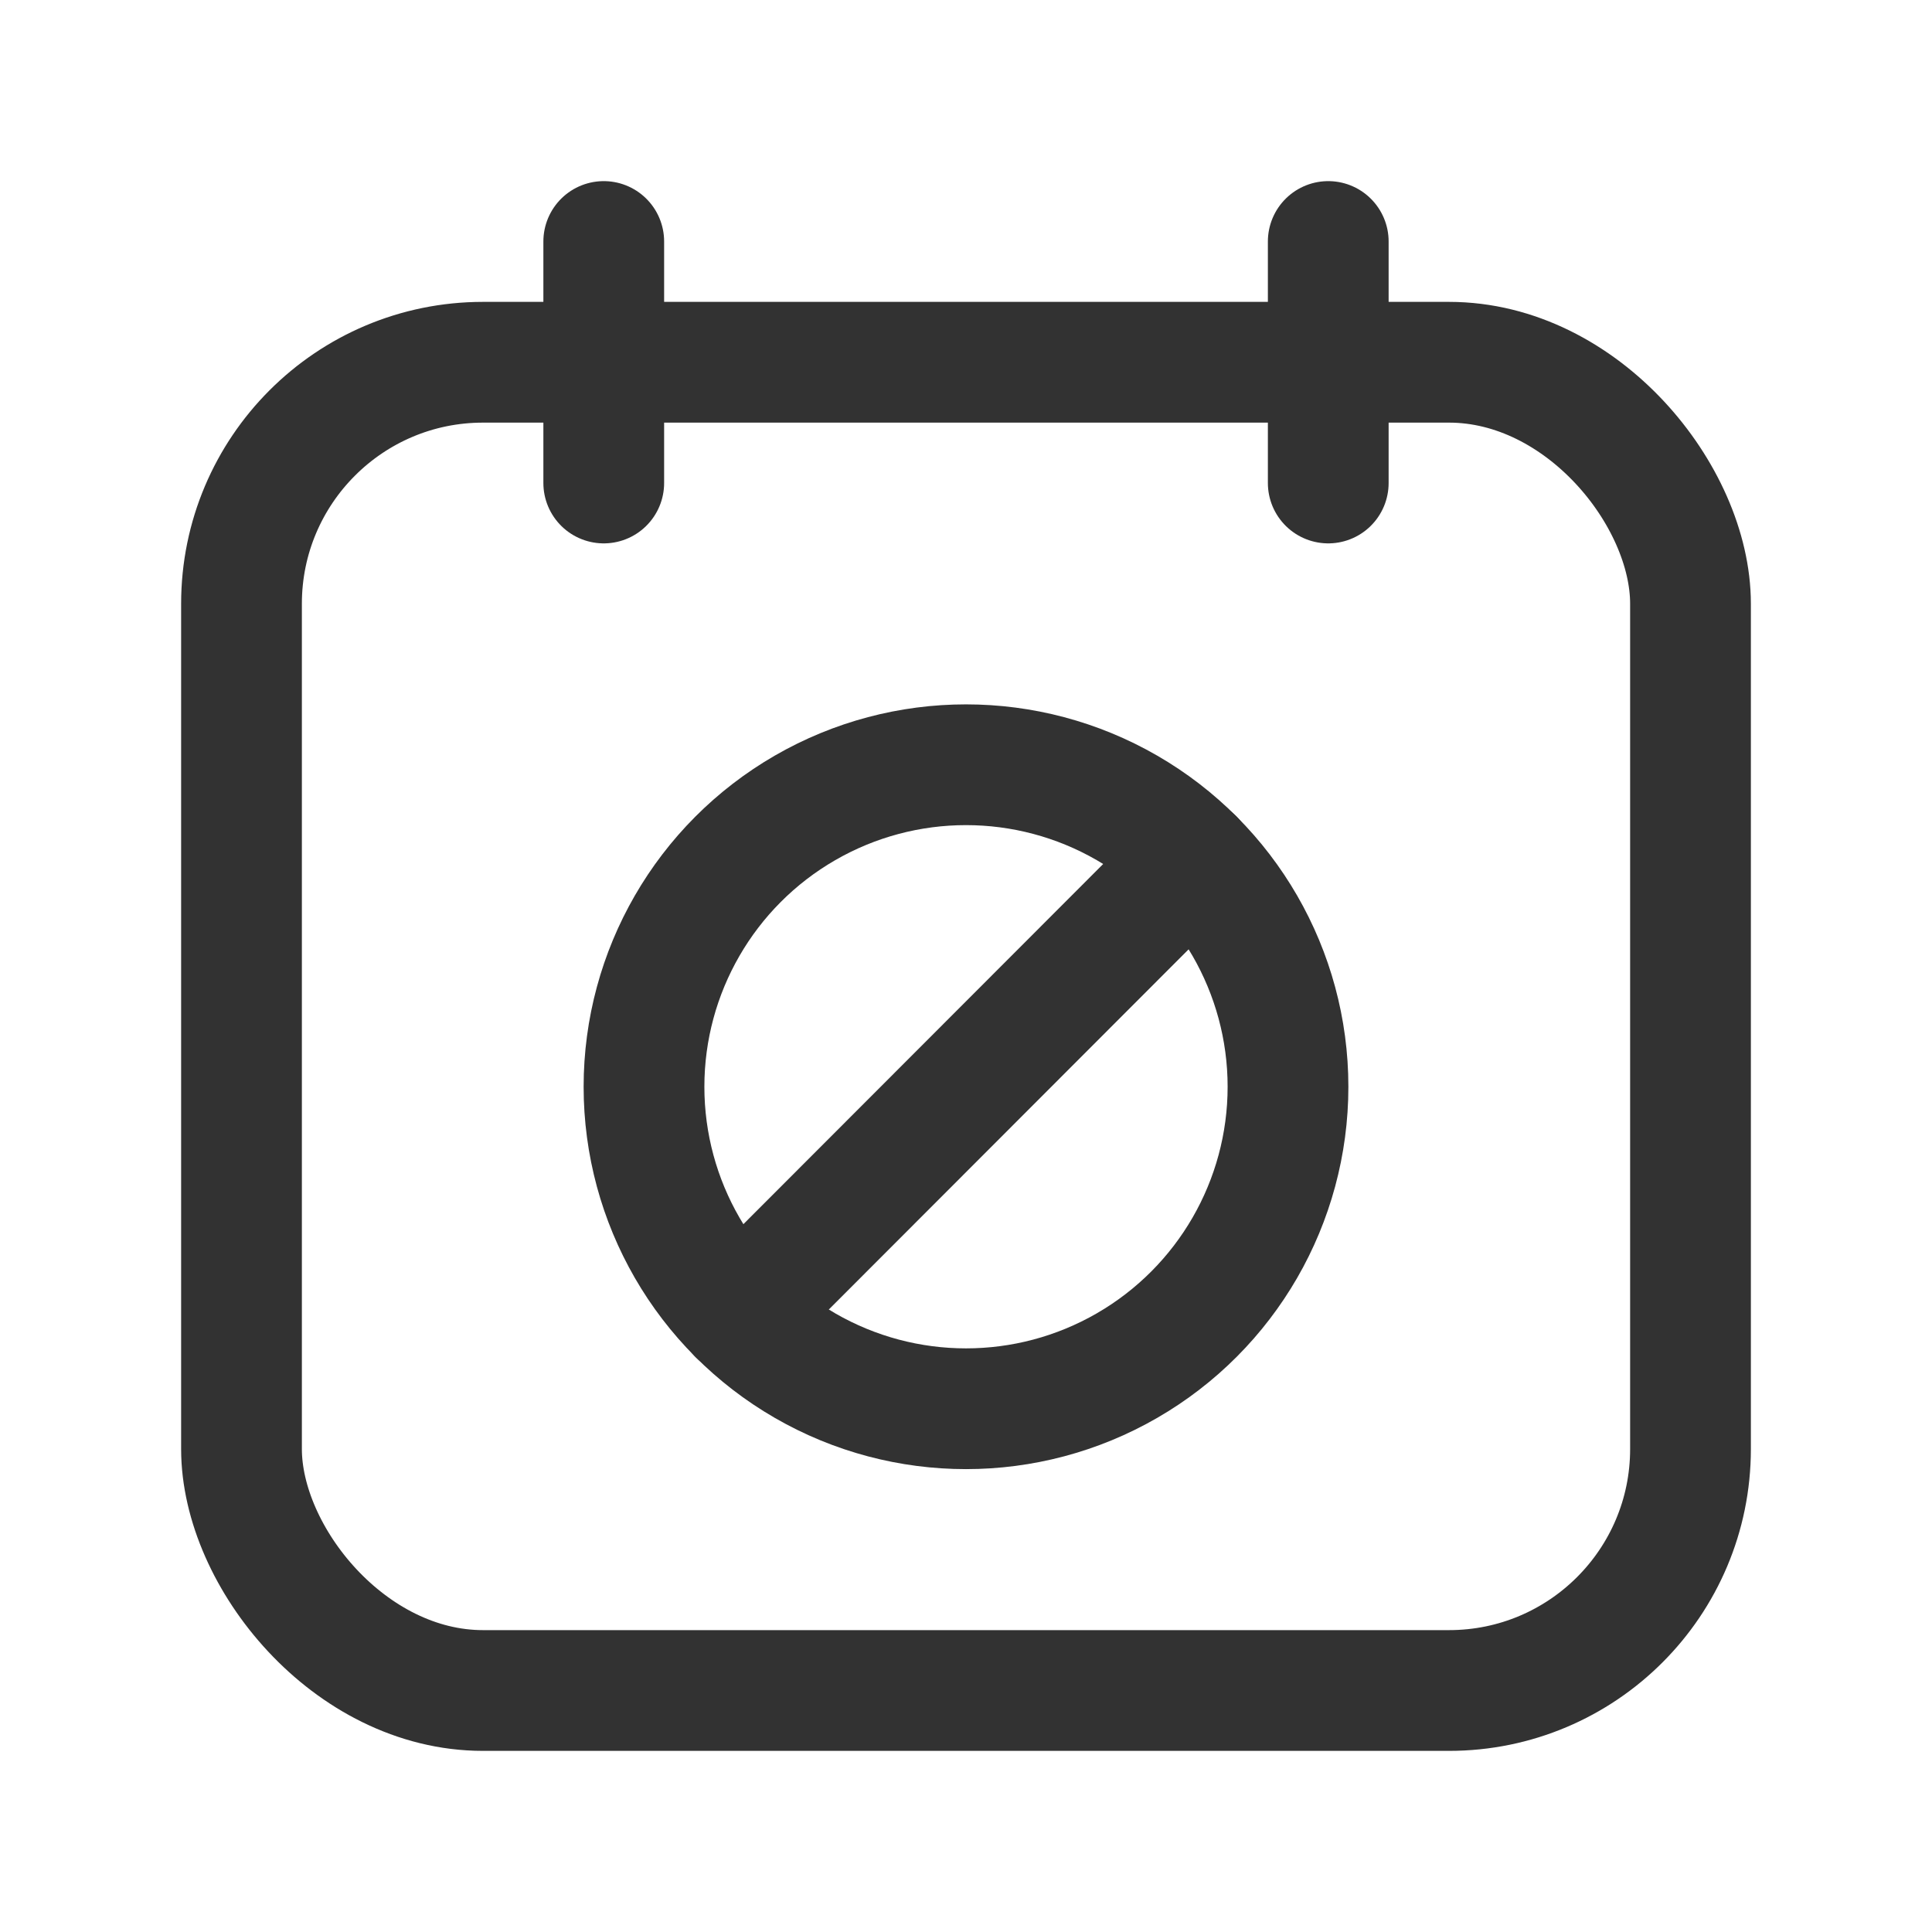 <svg id="Layer_3" data-name="Layer 3" xmlns="http://www.w3.org/2000/svg" viewBox="0 0 24 24"><line x1="16.5" y1="3" x2="16.5" y2="6" fill="none" stroke="#323232" stroke-linecap="round" stroke-linejoin="round" stroke-width="1.5"/><line x1="7.5" y1="3" x2="7.5" y2="6" fill="none" stroke="#323232" stroke-linecap="round" stroke-linejoin="round" stroke-width="1.5"/><rect x="3" y="4.5" width="18" height="16.5" rx="3" stroke-width="1.5" stroke="#323232" stroke-linecap="round" stroke-linejoin="round" fill="none"/><circle cx="12" cy="13.5" r="4" fill="none" stroke="#323232" stroke-linecap="round" stroke-linejoin="round" stroke-width="1.5"/><path d="M14.827,10.67,9.173,16.33" fill="none" stroke="#323232" stroke-linecap="round" stroke-linejoin="round" stroke-width="1.5"/><path d="M24,0H0V24H24Z" fill="none"/></svg>